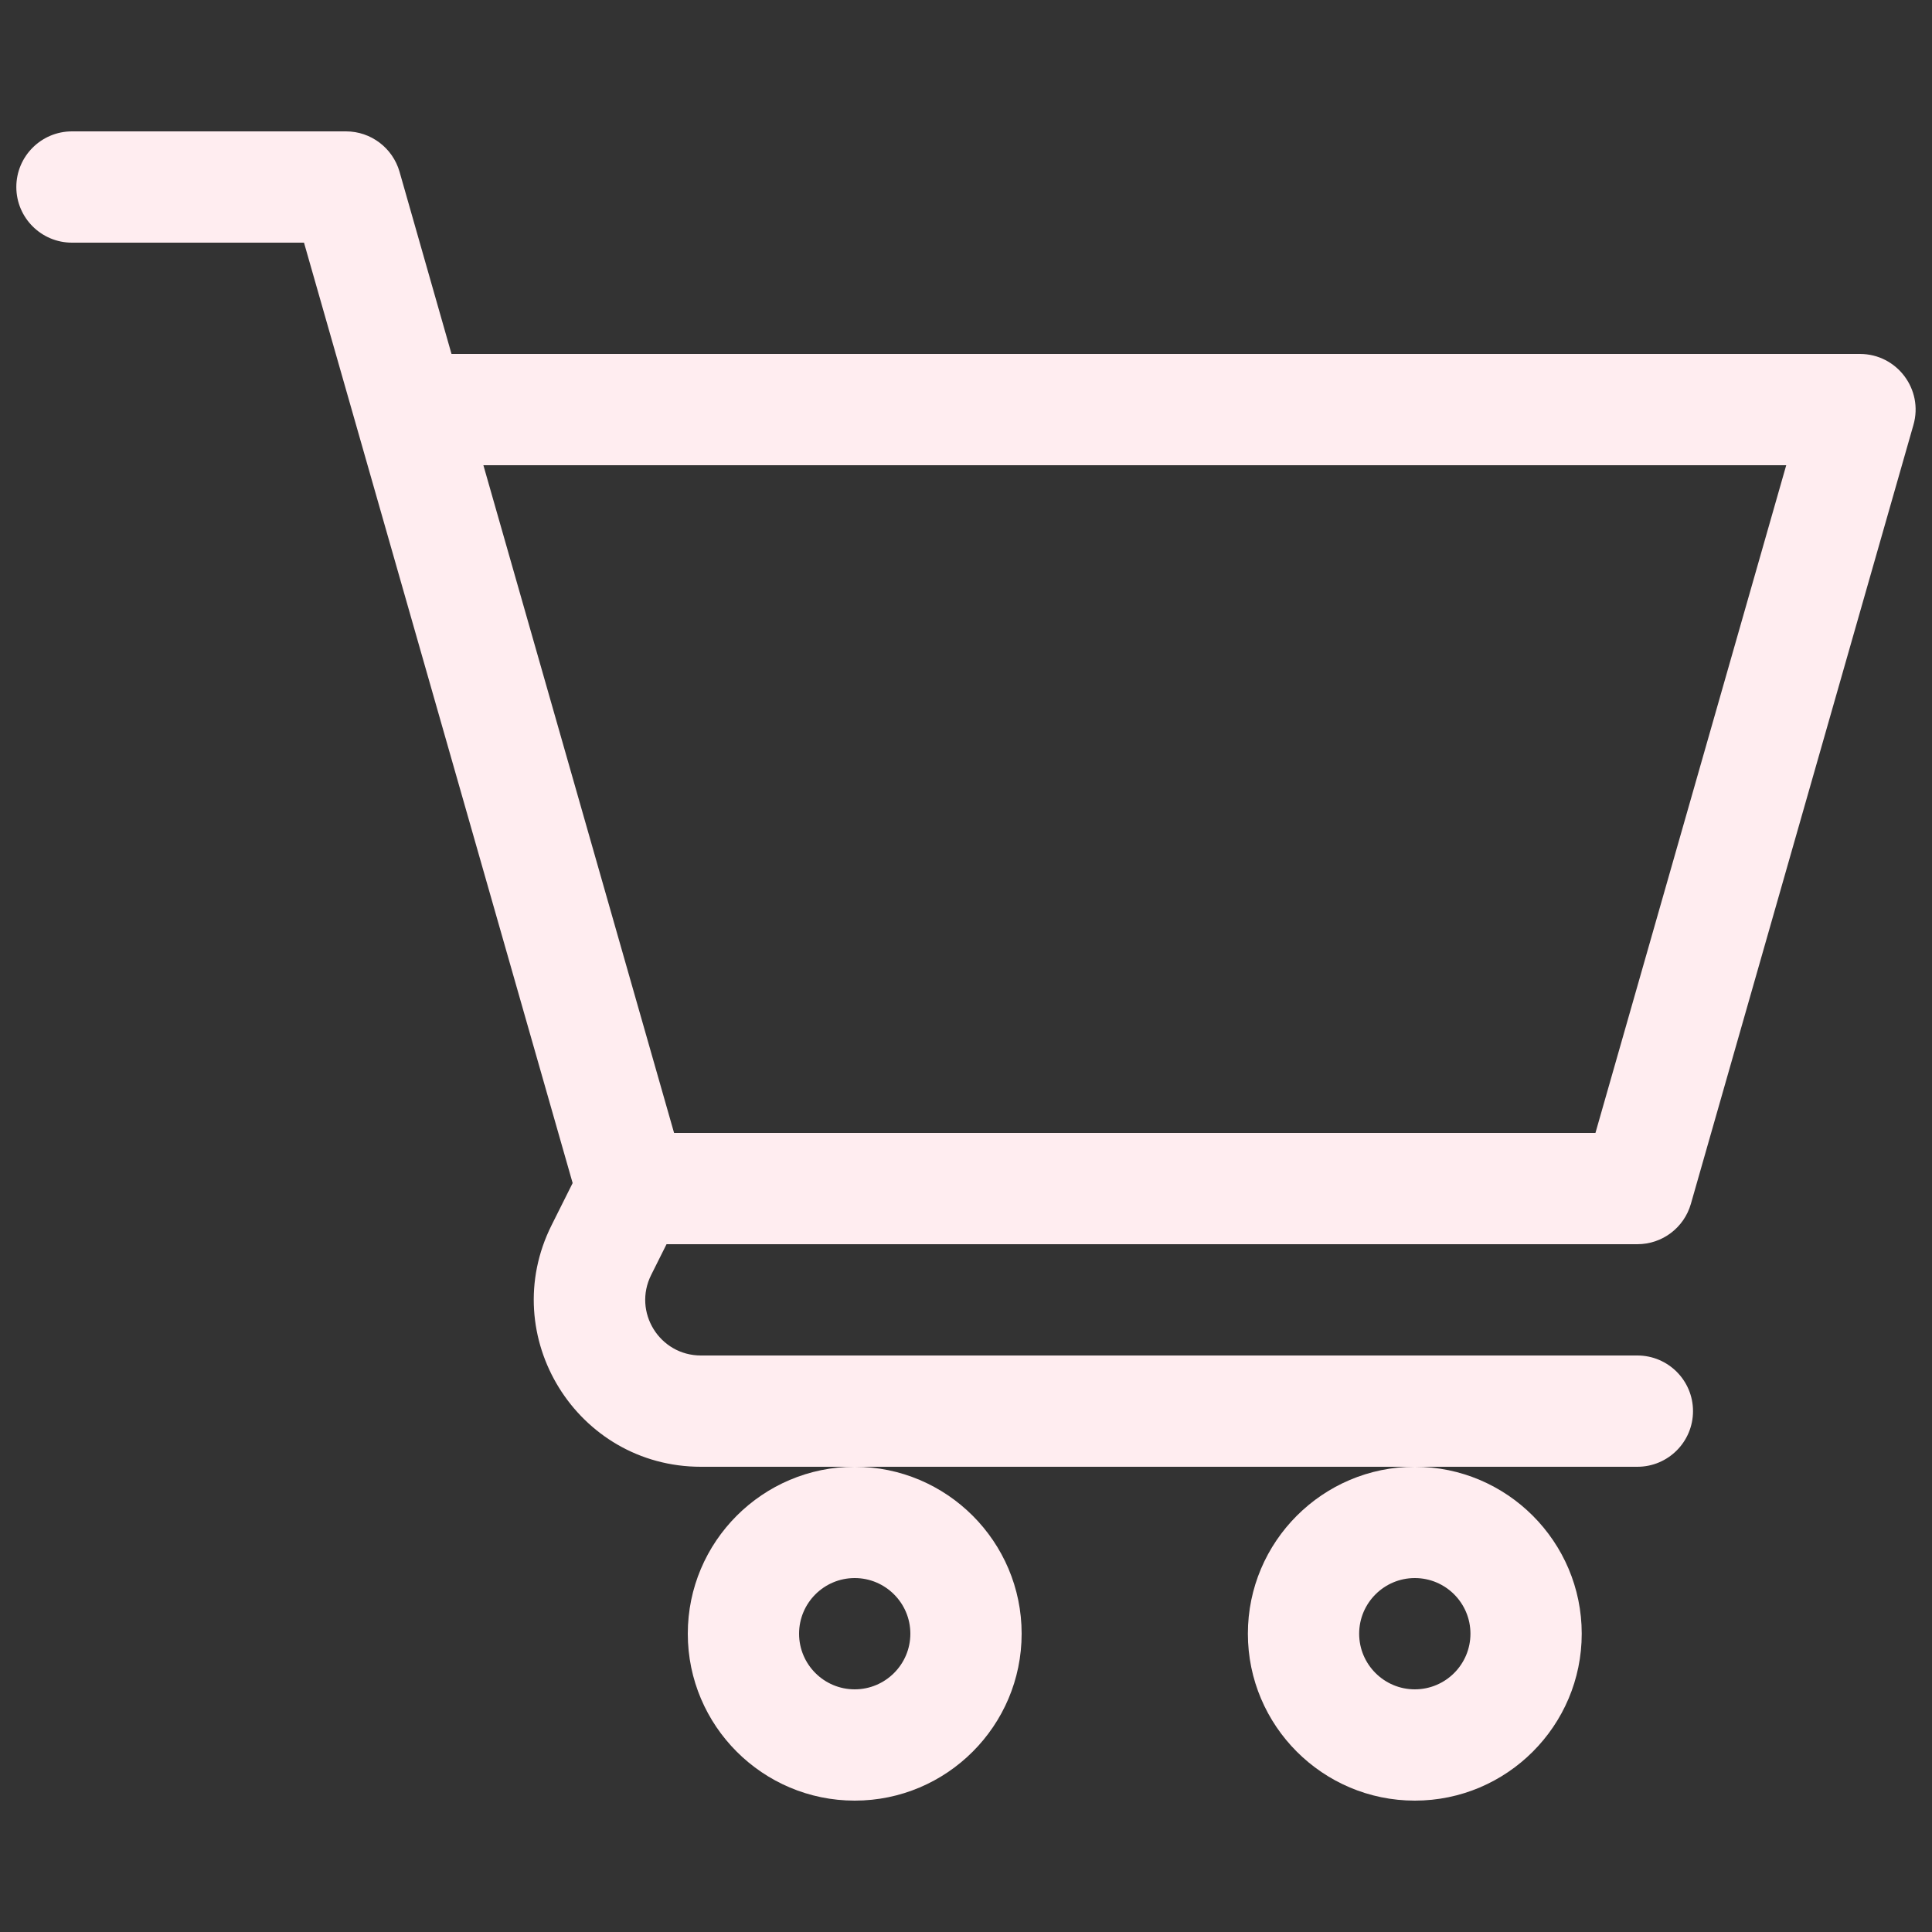 <svg width="20" height="20" viewBox="0 0 20 20" fill="none" xmlns="http://www.w3.org/2000/svg">
<rect x="0" y="0" width="20" height="20" fill="#333333" stroke="none"/>
<g clip-path="url(#clip0_157_1176)">
<path d="M7.12 16.912C7.12 17.865 7.895 18.64 8.848 18.64C9.801 18.64 10.576 17.865 10.576 16.912C10.576 15.959 9.801 15.184 8.848 15.184C7.895 15.184 7.12 15.959 7.12 16.912ZM8.848 16.336C9.165 16.336 9.424 16.594 9.424 16.912C9.424 17.23 9.165 17.488 8.848 17.488C8.53 17.488 8.272 17.23 8.272 16.912C8.272 16.594 8.53 16.336 8.848 16.336Z" fill="#FFEDF0"/>
<path d="M12.918 16.912C12.918 17.865 13.693 18.64 14.646 18.64C15.599 18.64 16.374 17.865 16.374 16.912C16.374 15.959 15.599 15.184 14.646 15.184C13.693 15.184 12.918 15.959 12.918 16.912ZM14.646 16.336C14.964 16.336 15.222 16.594 15.222 16.912C15.222 17.23 14.964 17.488 14.646 17.488C14.329 17.488 14.07 17.23 14.07 16.912C14.07 16.594 14.329 16.336 14.646 16.336Z" fill="#FFEDF0"/>
<path d="M19.254 3.664H4.674C4.477 2.974 4.293 2.33 4.136 1.778C4.065 1.531 3.839 1.36 3.582 1.36H0.745C0.427 1.36 0.169 1.618 0.169 1.936C0.169 2.254 0.427 2.512 0.745 2.512H3.147C3.791 4.767 5.297 10.037 5.928 12.247L5.71 12.683C5.135 13.833 5.973 15.184 7.256 15.184H16.95C17.268 15.184 17.526 14.926 17.526 14.608C17.526 14.29 17.268 14.032 16.95 14.032H7.256C6.827 14.032 6.549 13.581 6.741 13.198L6.9 12.88H16.95C17.207 12.88 17.433 12.71 17.504 12.462L19.808 4.398C19.913 4.031 19.637 3.664 19.254 3.664ZM16.516 11.728H6.978C6.664 10.63 5.786 7.555 5.004 4.816H18.491L16.516 11.728Z" fill="#FFEDF0"/>
</g>
<defs>
<clipPath id="clip0_157_1176">
<rect width="19.661" height="19.661" fill="white" transform="translate(0.169 0.169)"/>
</clipPath>
</defs>
</svg>
